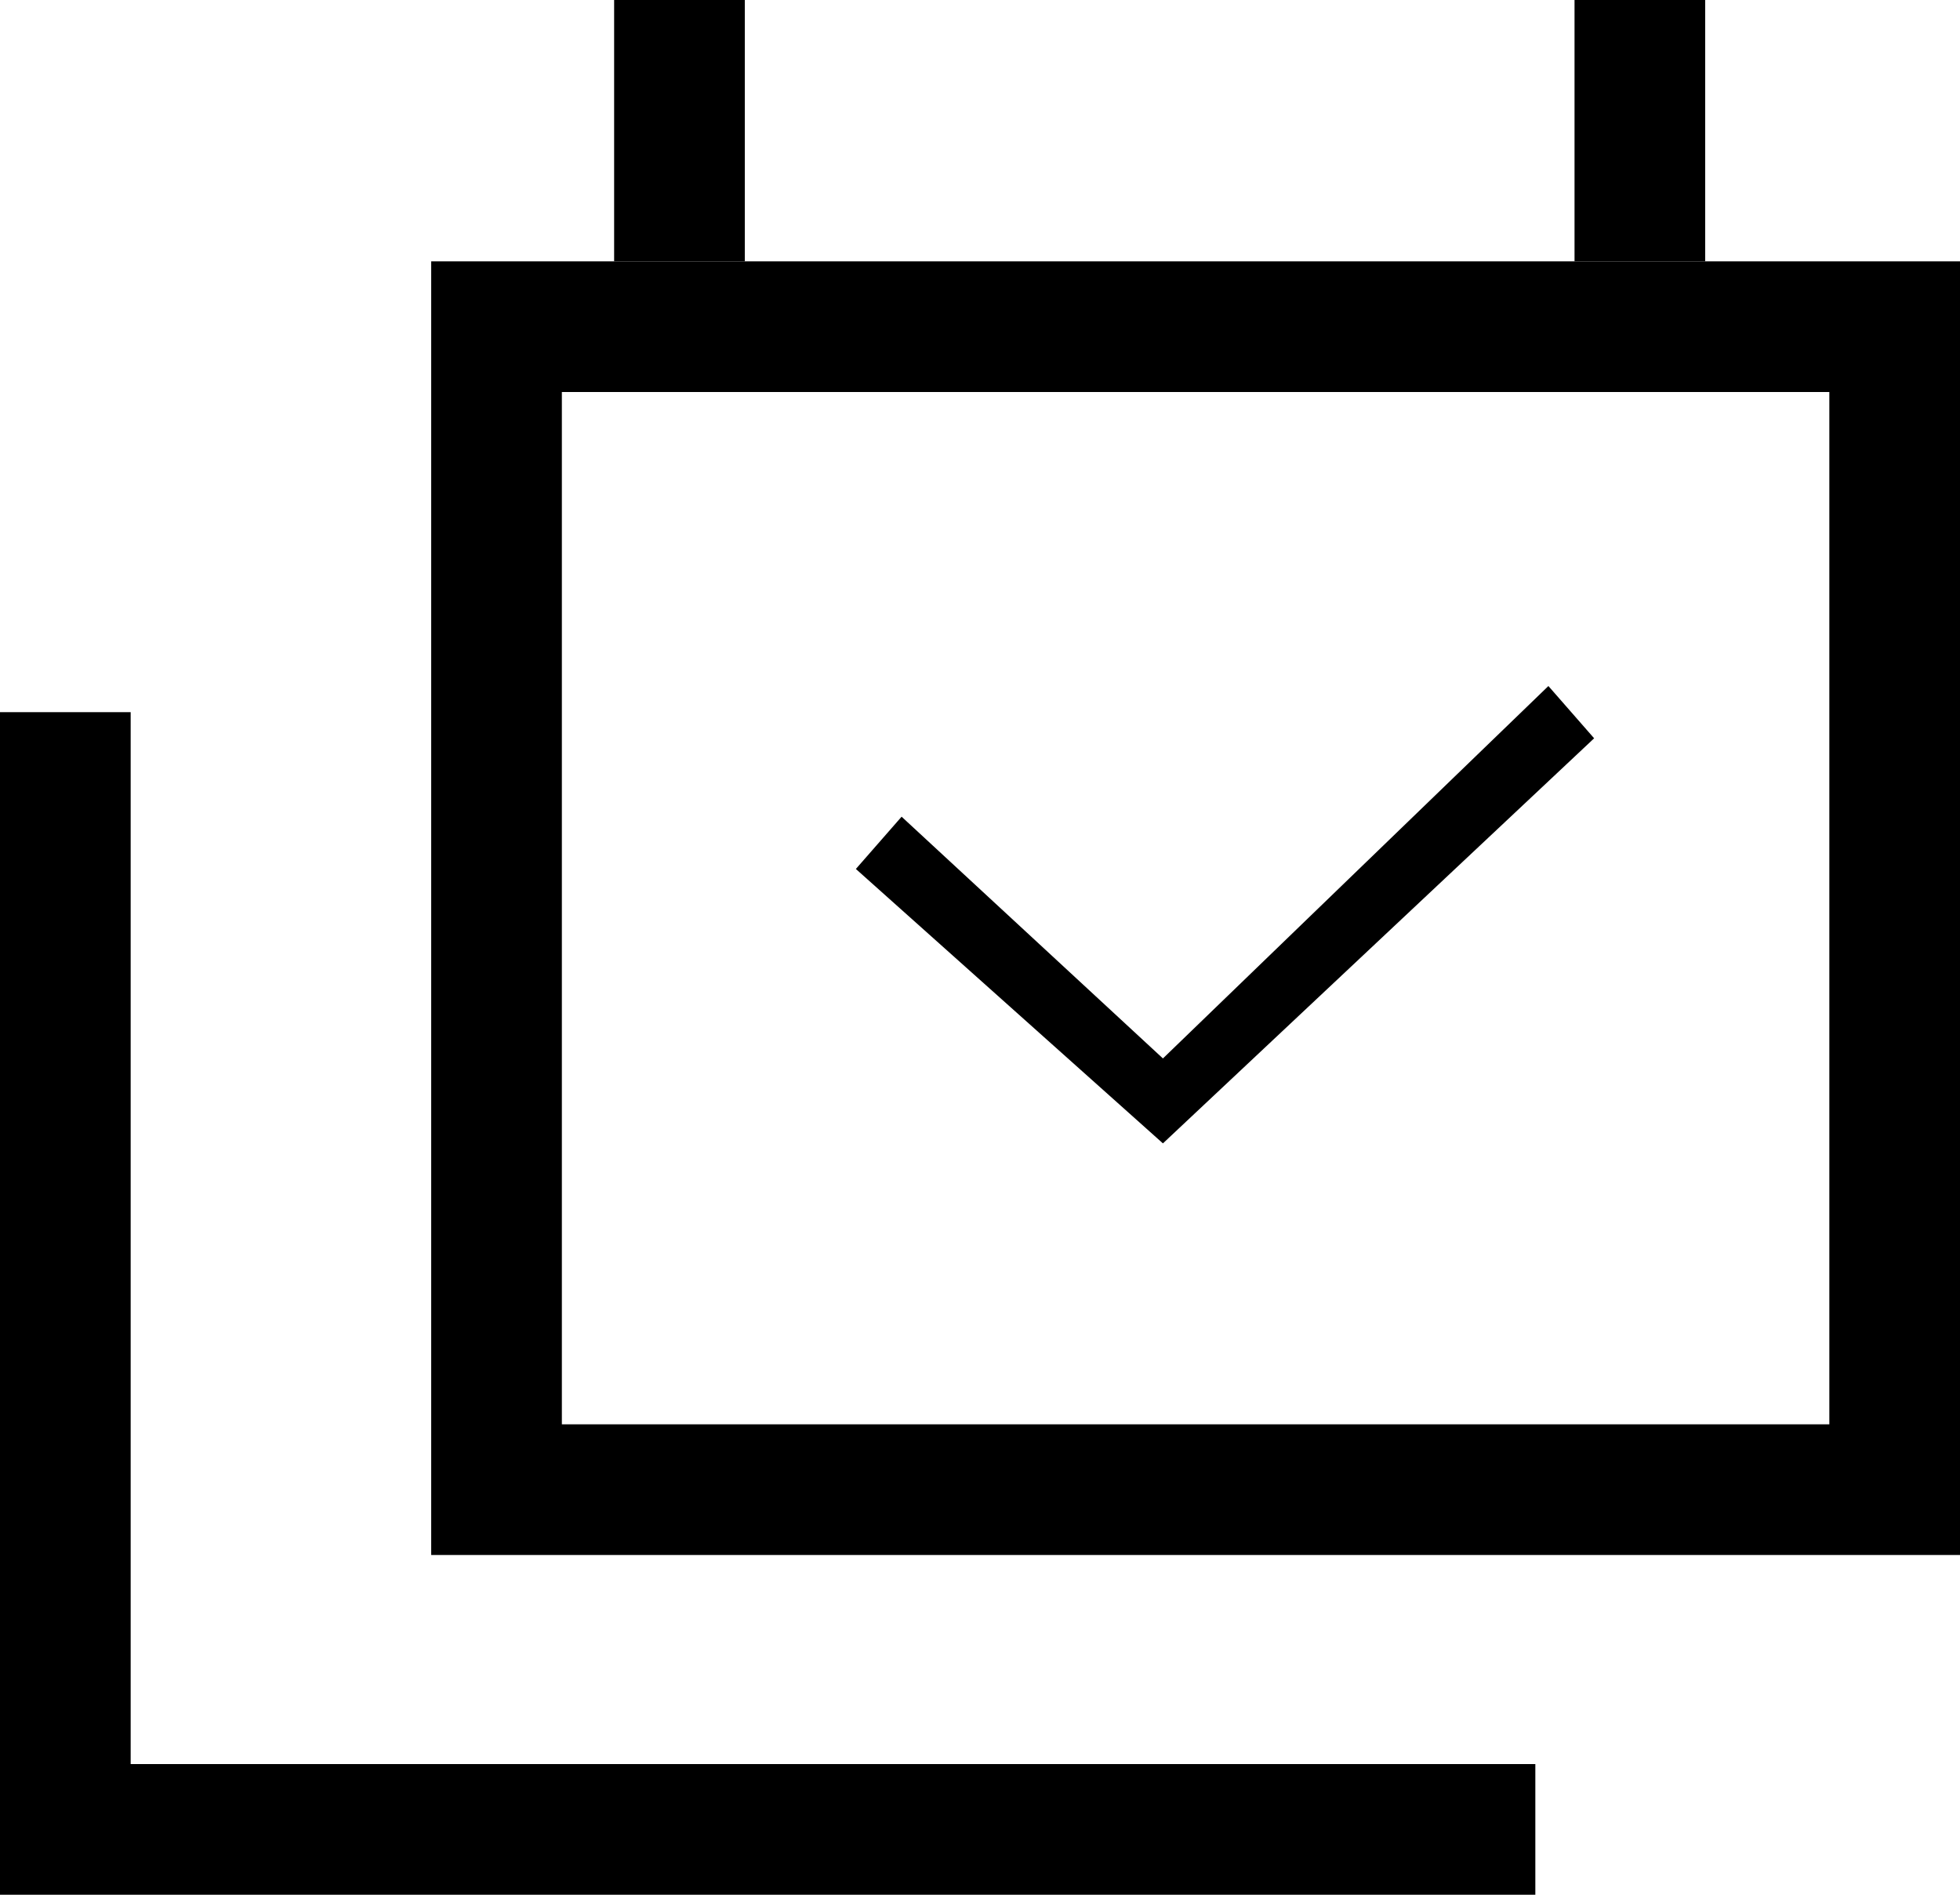 <?xml version="1.0" encoding="UTF-8"?>
<svg id="Layer_1" data-name="Layer 1" xmlns="http://www.w3.org/2000/svg" width="30" height="29" viewBox="0 0 30 29">
  <path d="m30,23.8H6.6V4h23.4v19.8Zm-21.4-2h19.4V6H8.6v15.8Z"/>
  <polygon points="17.8 17.5 13.1 13.3 13.8 12.5 17.8 16.2 23.7 10.5 24.4 11.3 17.8 17.5"/>
  <rect x="9.4" width="2" height="4"/>
  <rect x="24.1" width="2" height="4"/>
  <polygon points="23.5 29 0 29 0 10.9 2 10.9 2 27 23.5 27 23.5 29"/>
</svg>